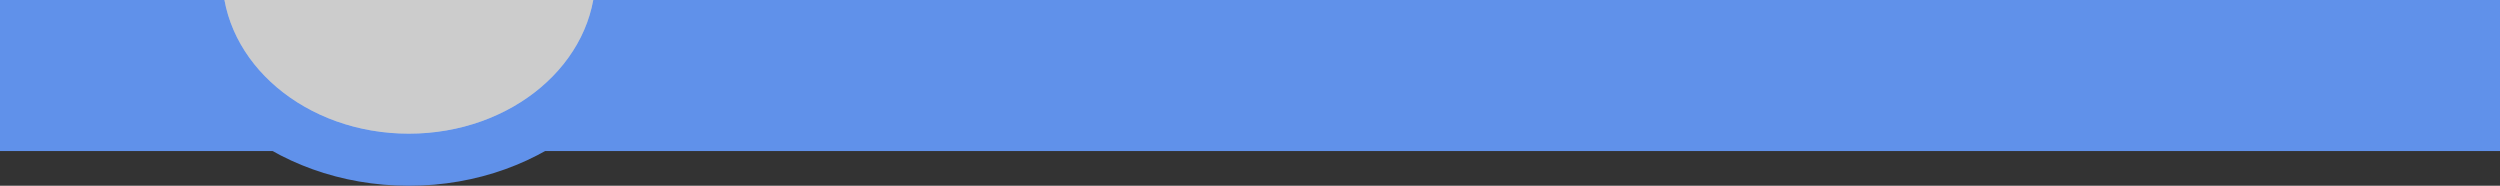 <svg width="1440" height="107" viewBox="0 0 1440 107" fill="none" xmlns="http://www.w3.org/2000/svg">
<rect x="0" y="0" width="1440" height="107" fill="#333333" stroke="none"/>
<rect y="-3" width="1440" height="90" fill="#6091EA"/>
<g clip-path="url(#clip0)">
<ellipse cx="235.5" cy="-14" rx="142.5" ry="121" fill="#6091EA"/>
</g>
<ellipse cx="235.5" cy="-14" rx="107.5" ry="91" fill="white"/>
<ellipse cx="235.5" cy="-14" rx="107.5" ry="91" fill="black" fill-opacity="0.2"/>
<defs>
<clipPath id="clip0">
<rect width="200" height="110" fill="white" transform="translate(135 -3)"/>
</clipPath>
</defs>
</svg>
